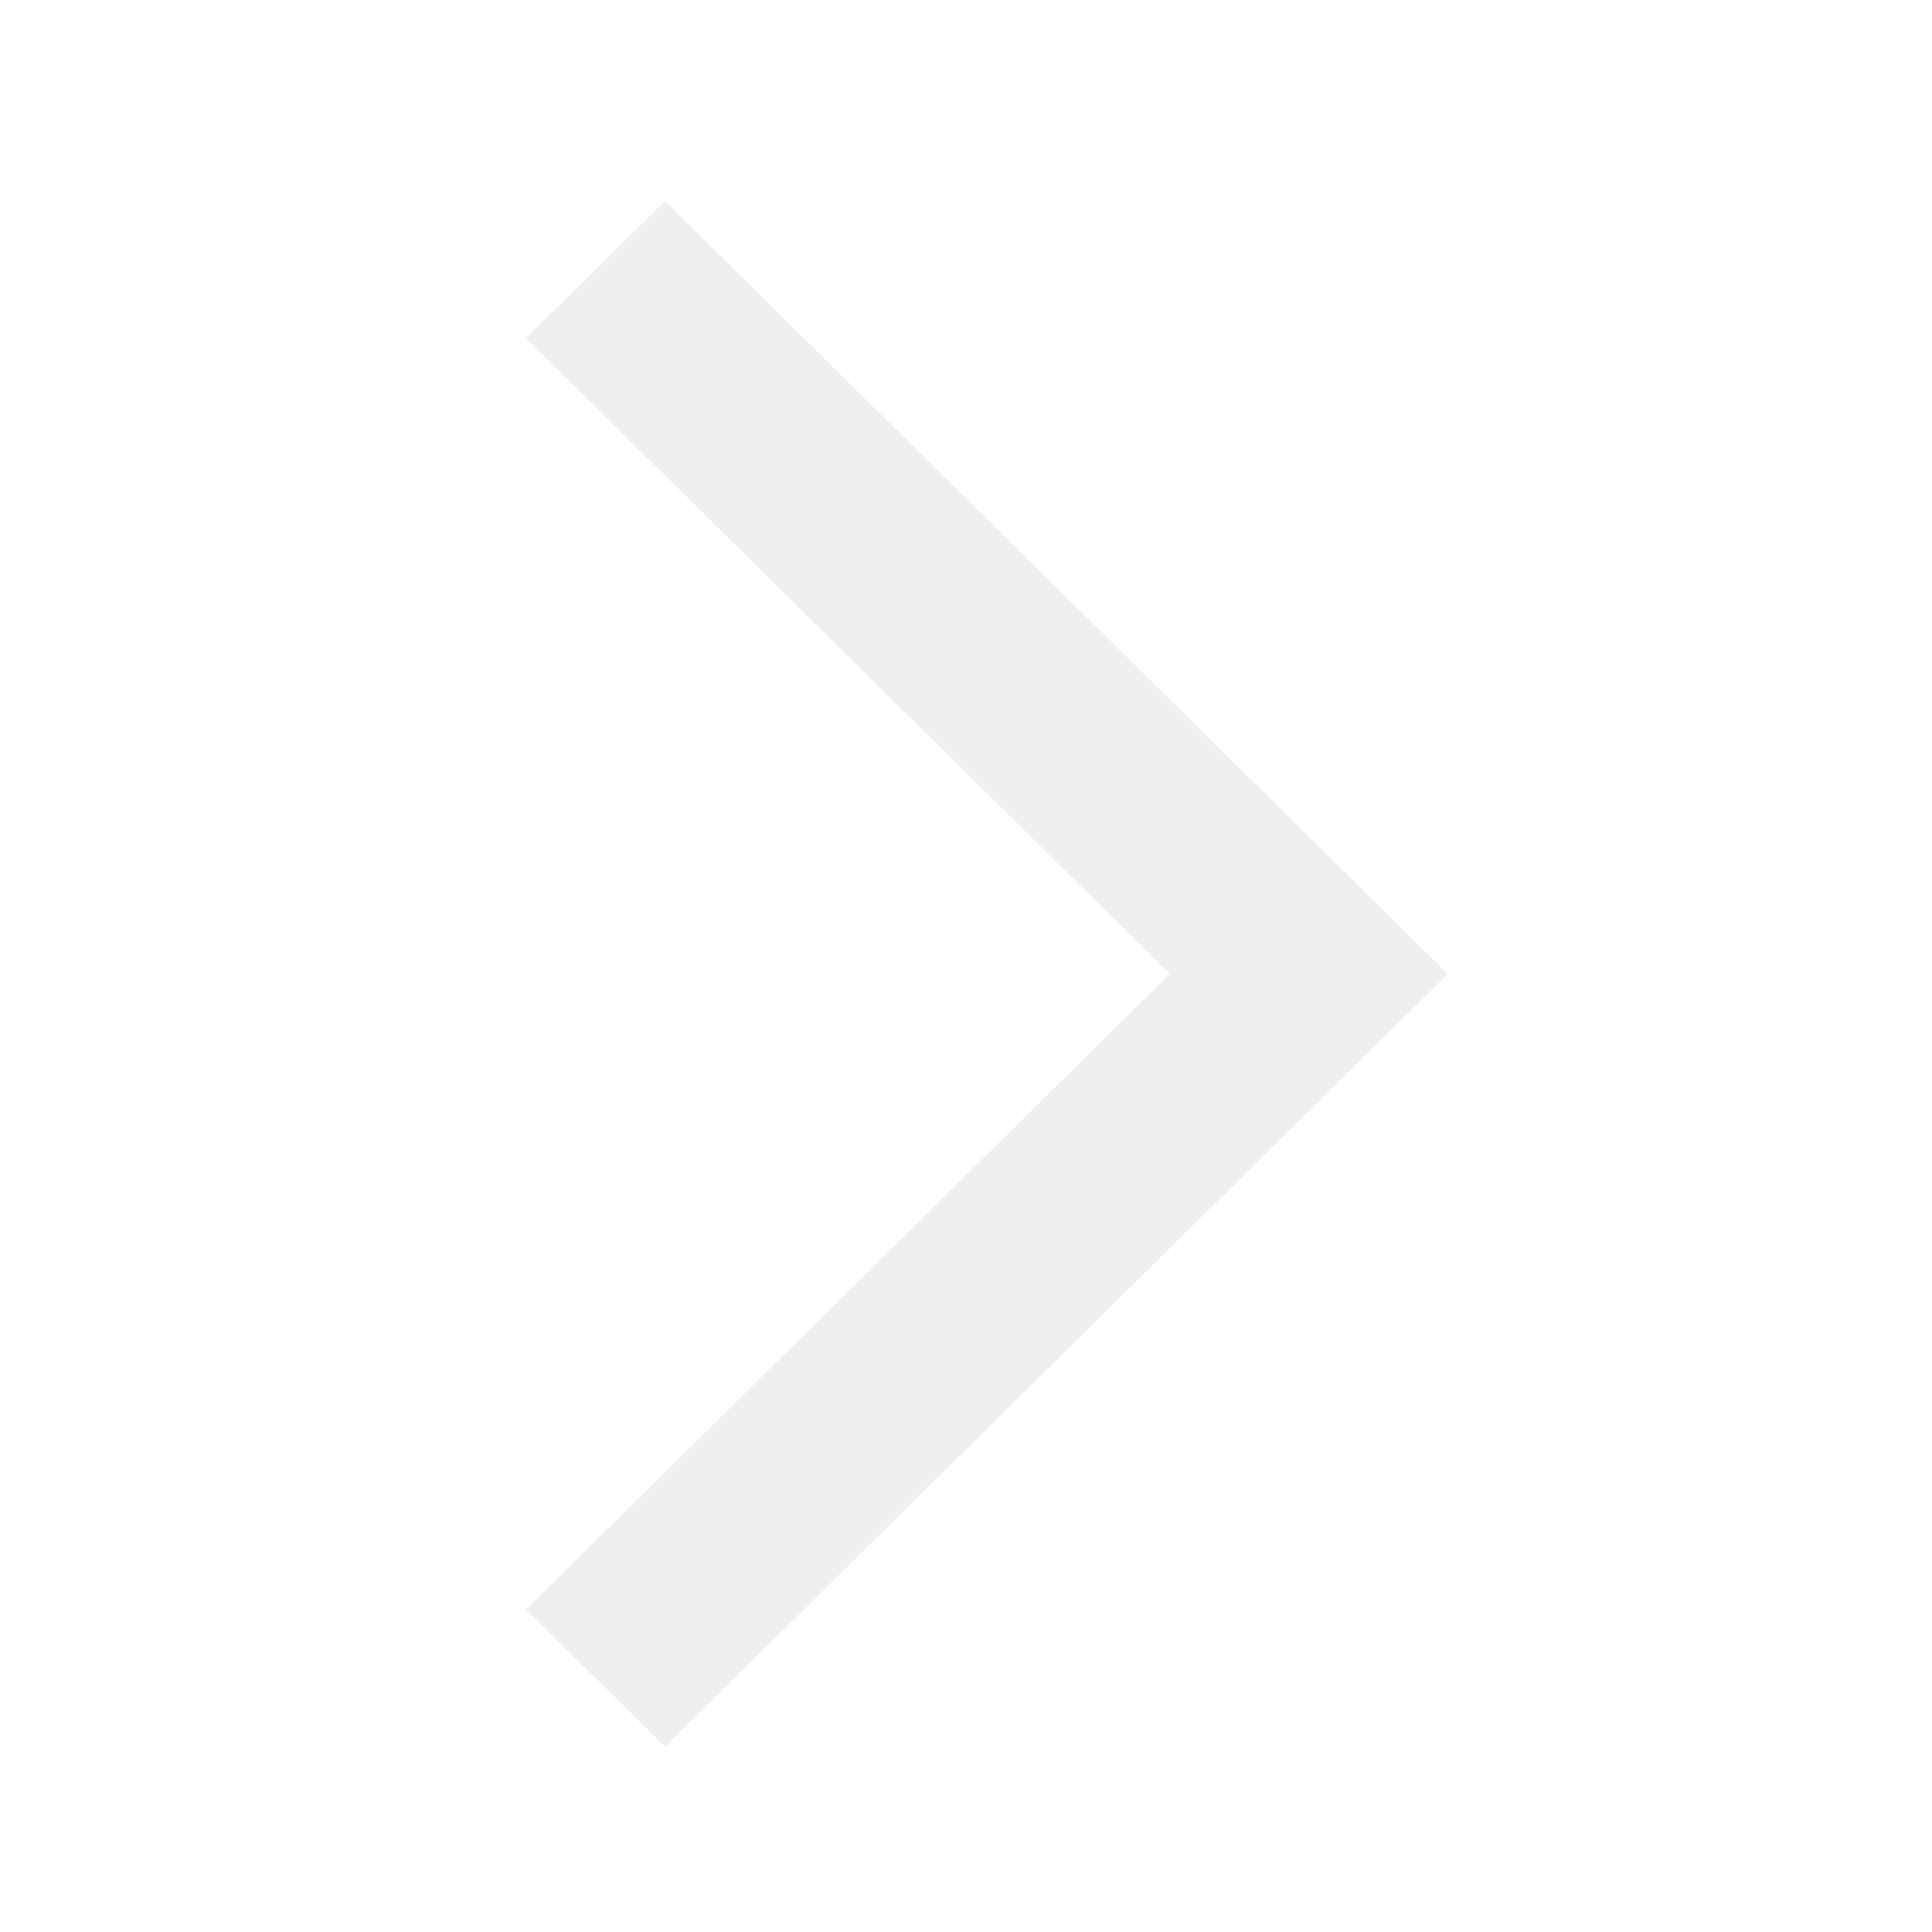 <svg width="25" height="25" viewBox="0 0 25 25" fill="none" xmlns="http://www.w3.org/2000/svg">
<g opacity="0.7">
<path d="M8.604 2.602L18.734 12.602L8.604 22.602L6.806 20.827L15.138 12.602L6.806 4.377L8.604 2.602Z" fill="#EAE8E8"/>
</g>
</svg>
